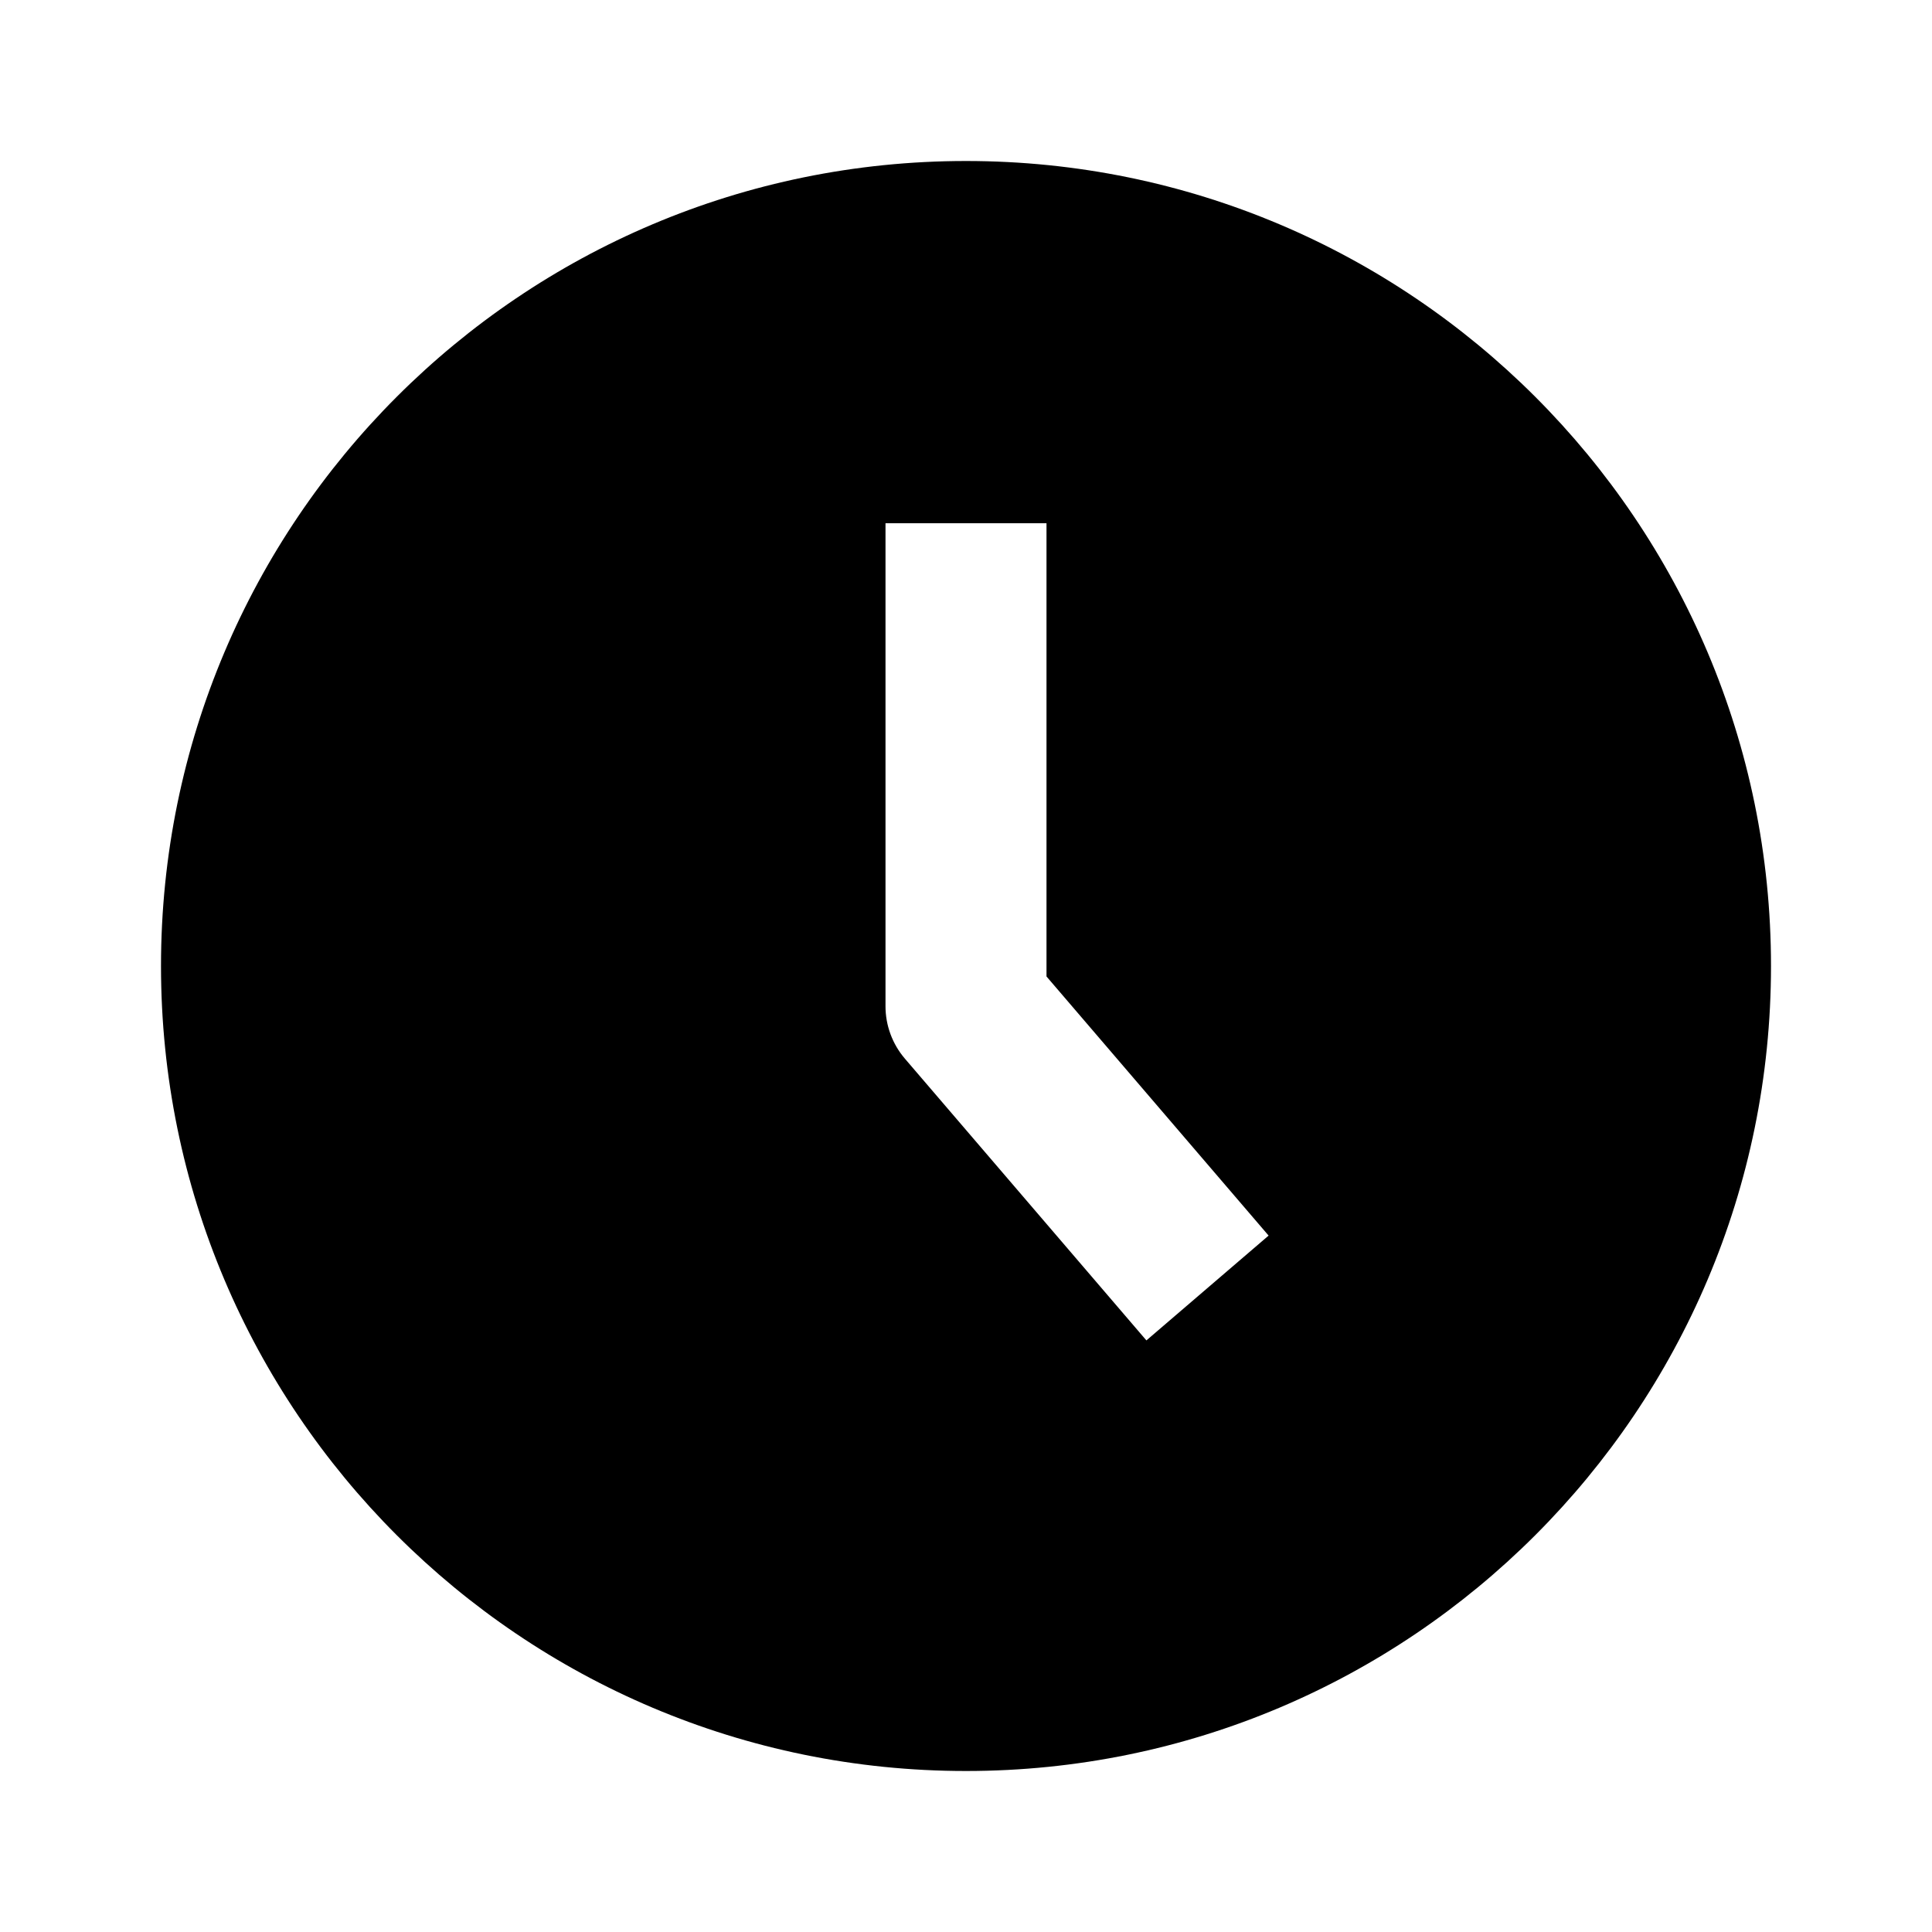 <svg
  width="48"
  height="48"
  viewBox="0 0 48 48"
  fill="none"
  xmlns="http://www.w3.org/2000/svg"
  class="mm-icon"
>
  <path
    fill-rule="evenodd"
    clip-rule="evenodd"
    d="M24 44C35.046 44 44 35.046 44 24C44 12.954 35.046 4 24 4C12.954 4 4 12.954 4 24C4 35.046 12.954 44 24 44ZM22 13V25C22 25.477 22.171 25.939 22.482 26.302L28.482 33.302L31.518 30.698L26 24.26V13H22Z"
    fill="currentColor"
  />
</svg>
